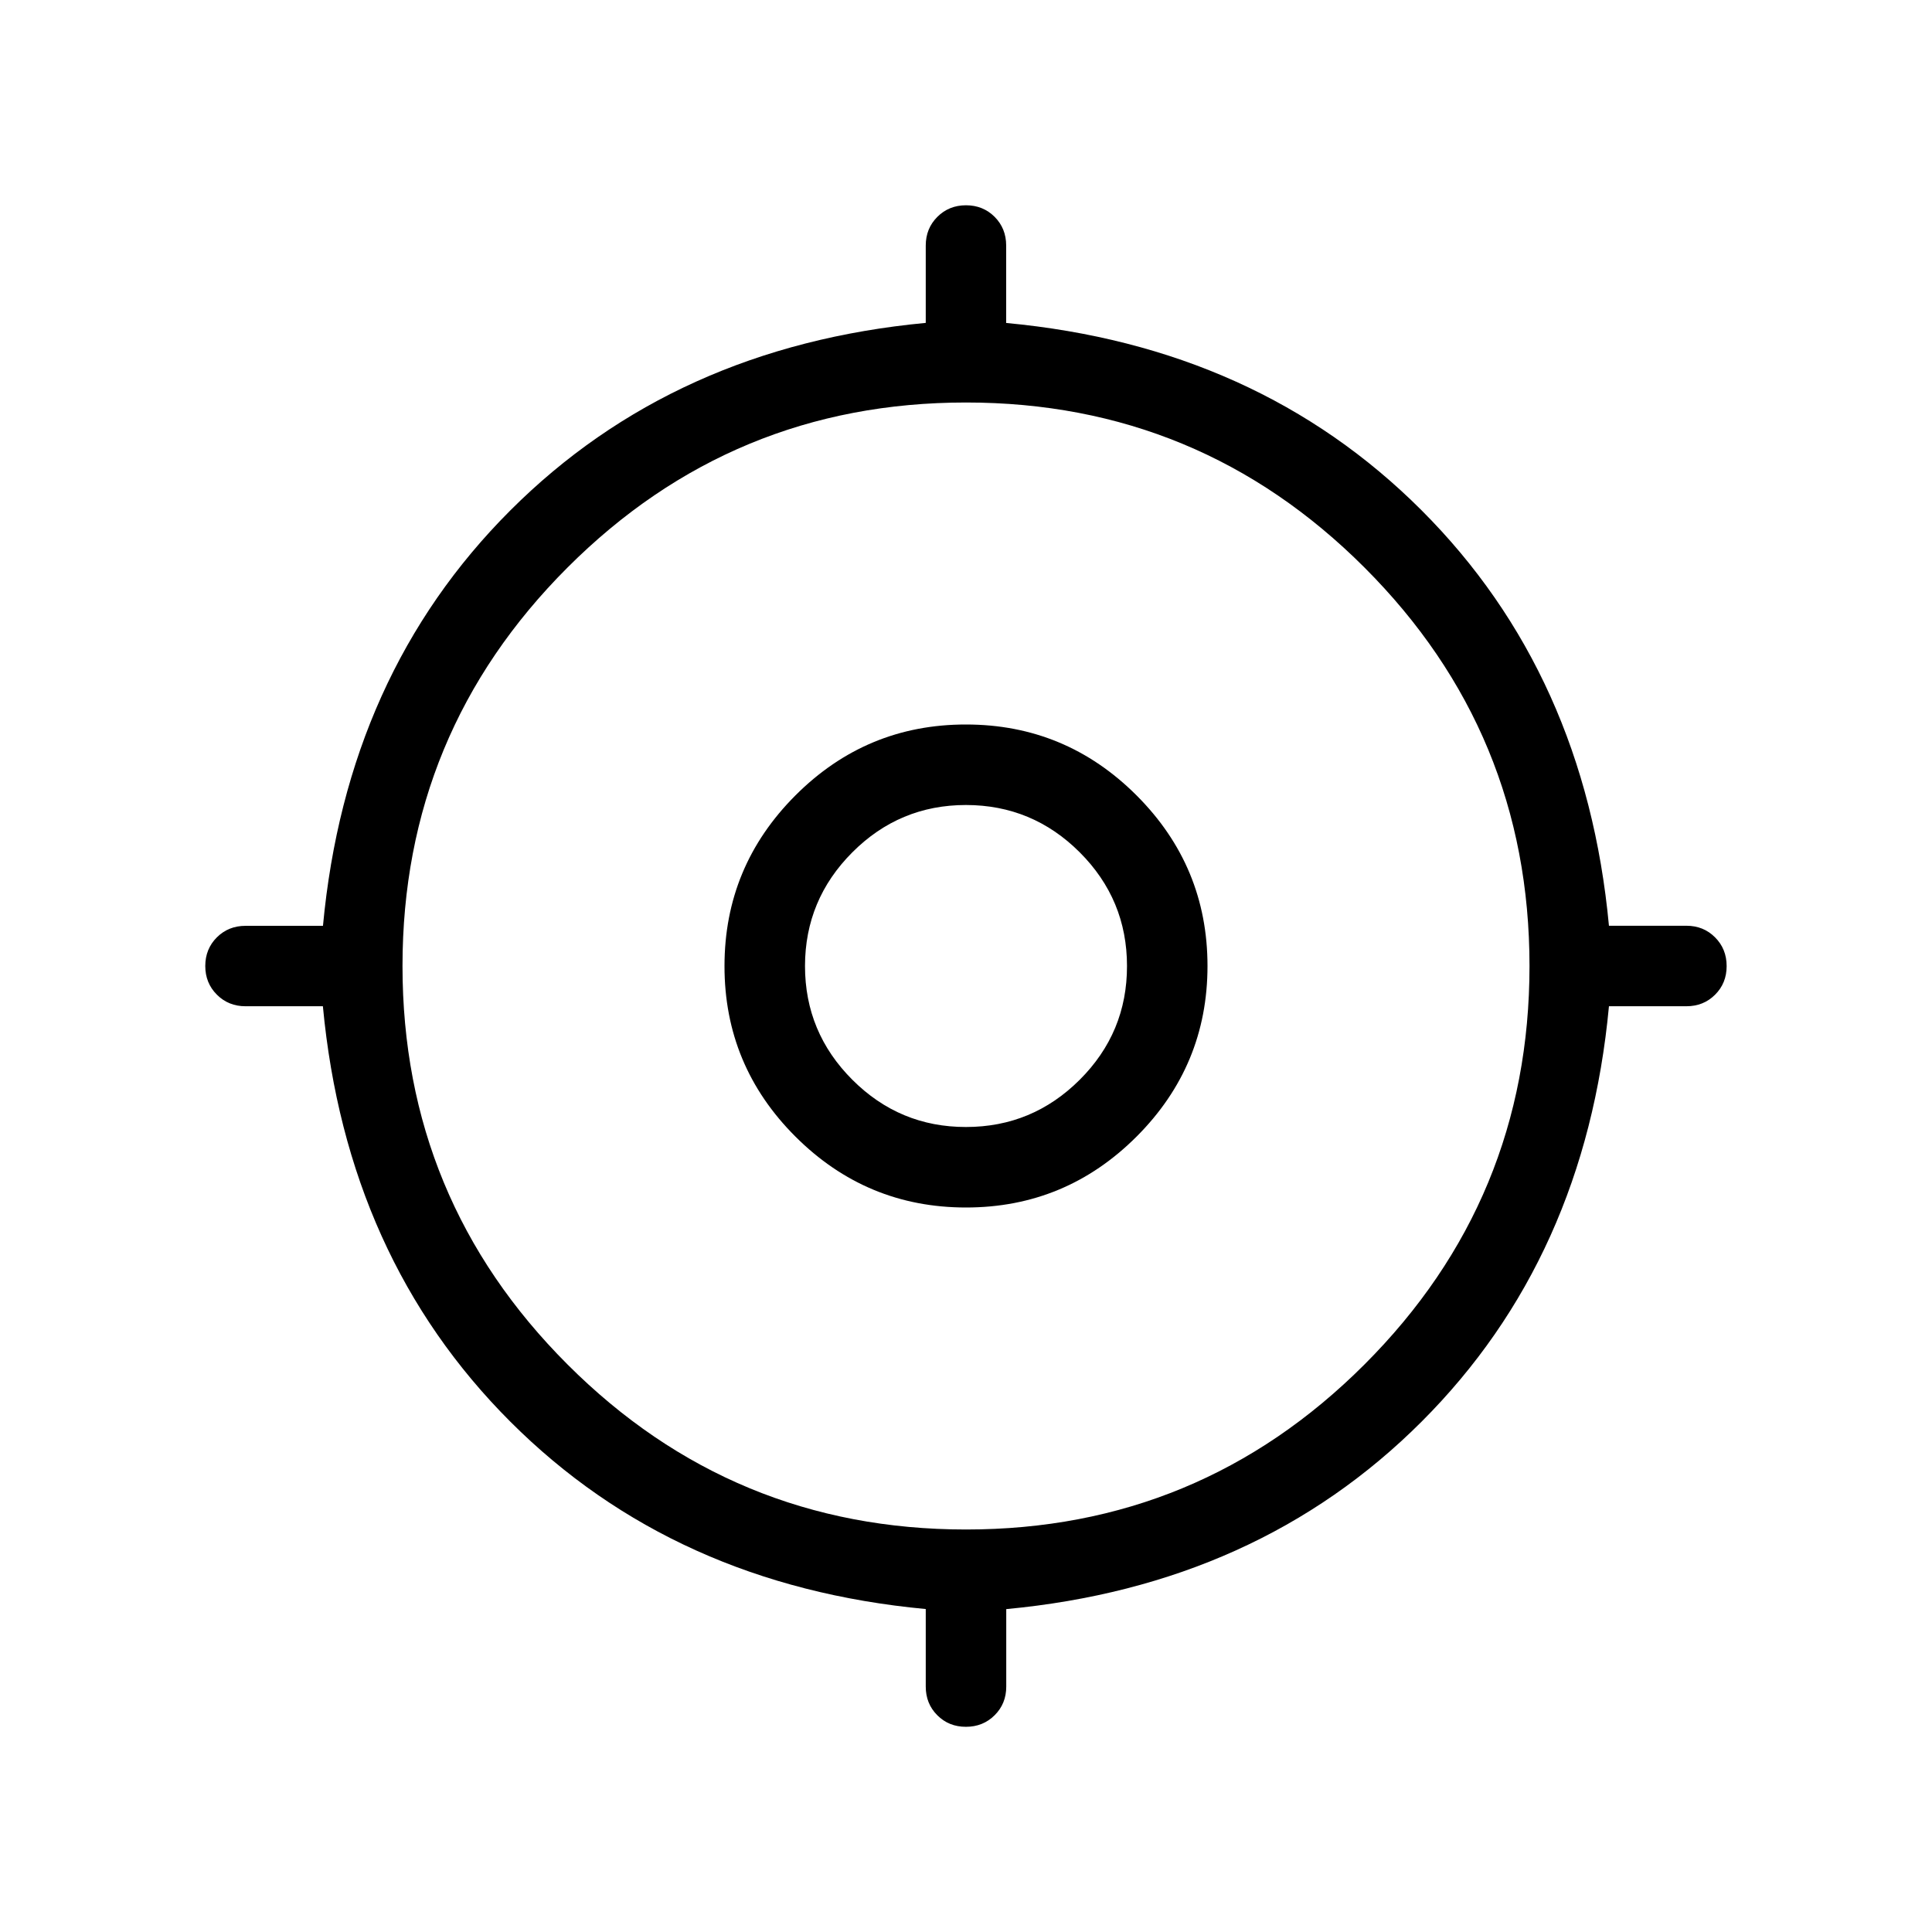 <svg xmlns="http://www.w3.org/2000/svg" width="1em" height="1em" viewBox="0 0 24 24"><path fill="currentColor" d="M11.5 20.95v-.962q-3.125-.292-5.16-2.327T4.011 12.5H3.05q-.212 0-.356-.144T2.55 12t.144-.356q.144-.143.356-.143h.962q.292-3.125 2.327-5.16t5.161-2.33V3.05q0-.212.144-.356T12 2.55t.356.144q.143.144.143.356v.962q3.125.292 5.16 2.327t2.328 5.161h.962q.213 0 .356.144q.144.144.144.357t-.144.356q-.143.143-.356.143h-.962q-.292 3.125-2.327 5.16t-5.16 2.329v.962q0 .213-.144.356q-.144.144-.357.144t-.356-.144q-.143-.143-.143-.356M12 19q2.9 0 4.95-2.05T19 12q0-2.9-2.05-4.95T12 5Q9.1 5 7.05 7.05T5 12q0 2.9 2.05 4.95T12 19m0-4q-1.237 0-2.119-.881T9 12q0-1.237.881-2.119T12 9q1.238 0 2.119.881T15 12q0 1.238-.881 2.119T12 15m0-1q.825 0 1.413-.587T14 12q0-.825-.587-1.412T12 10q-.825 0-1.412.588T10 12q0 .825.588 1.413T12 14m0-2"/></svg>